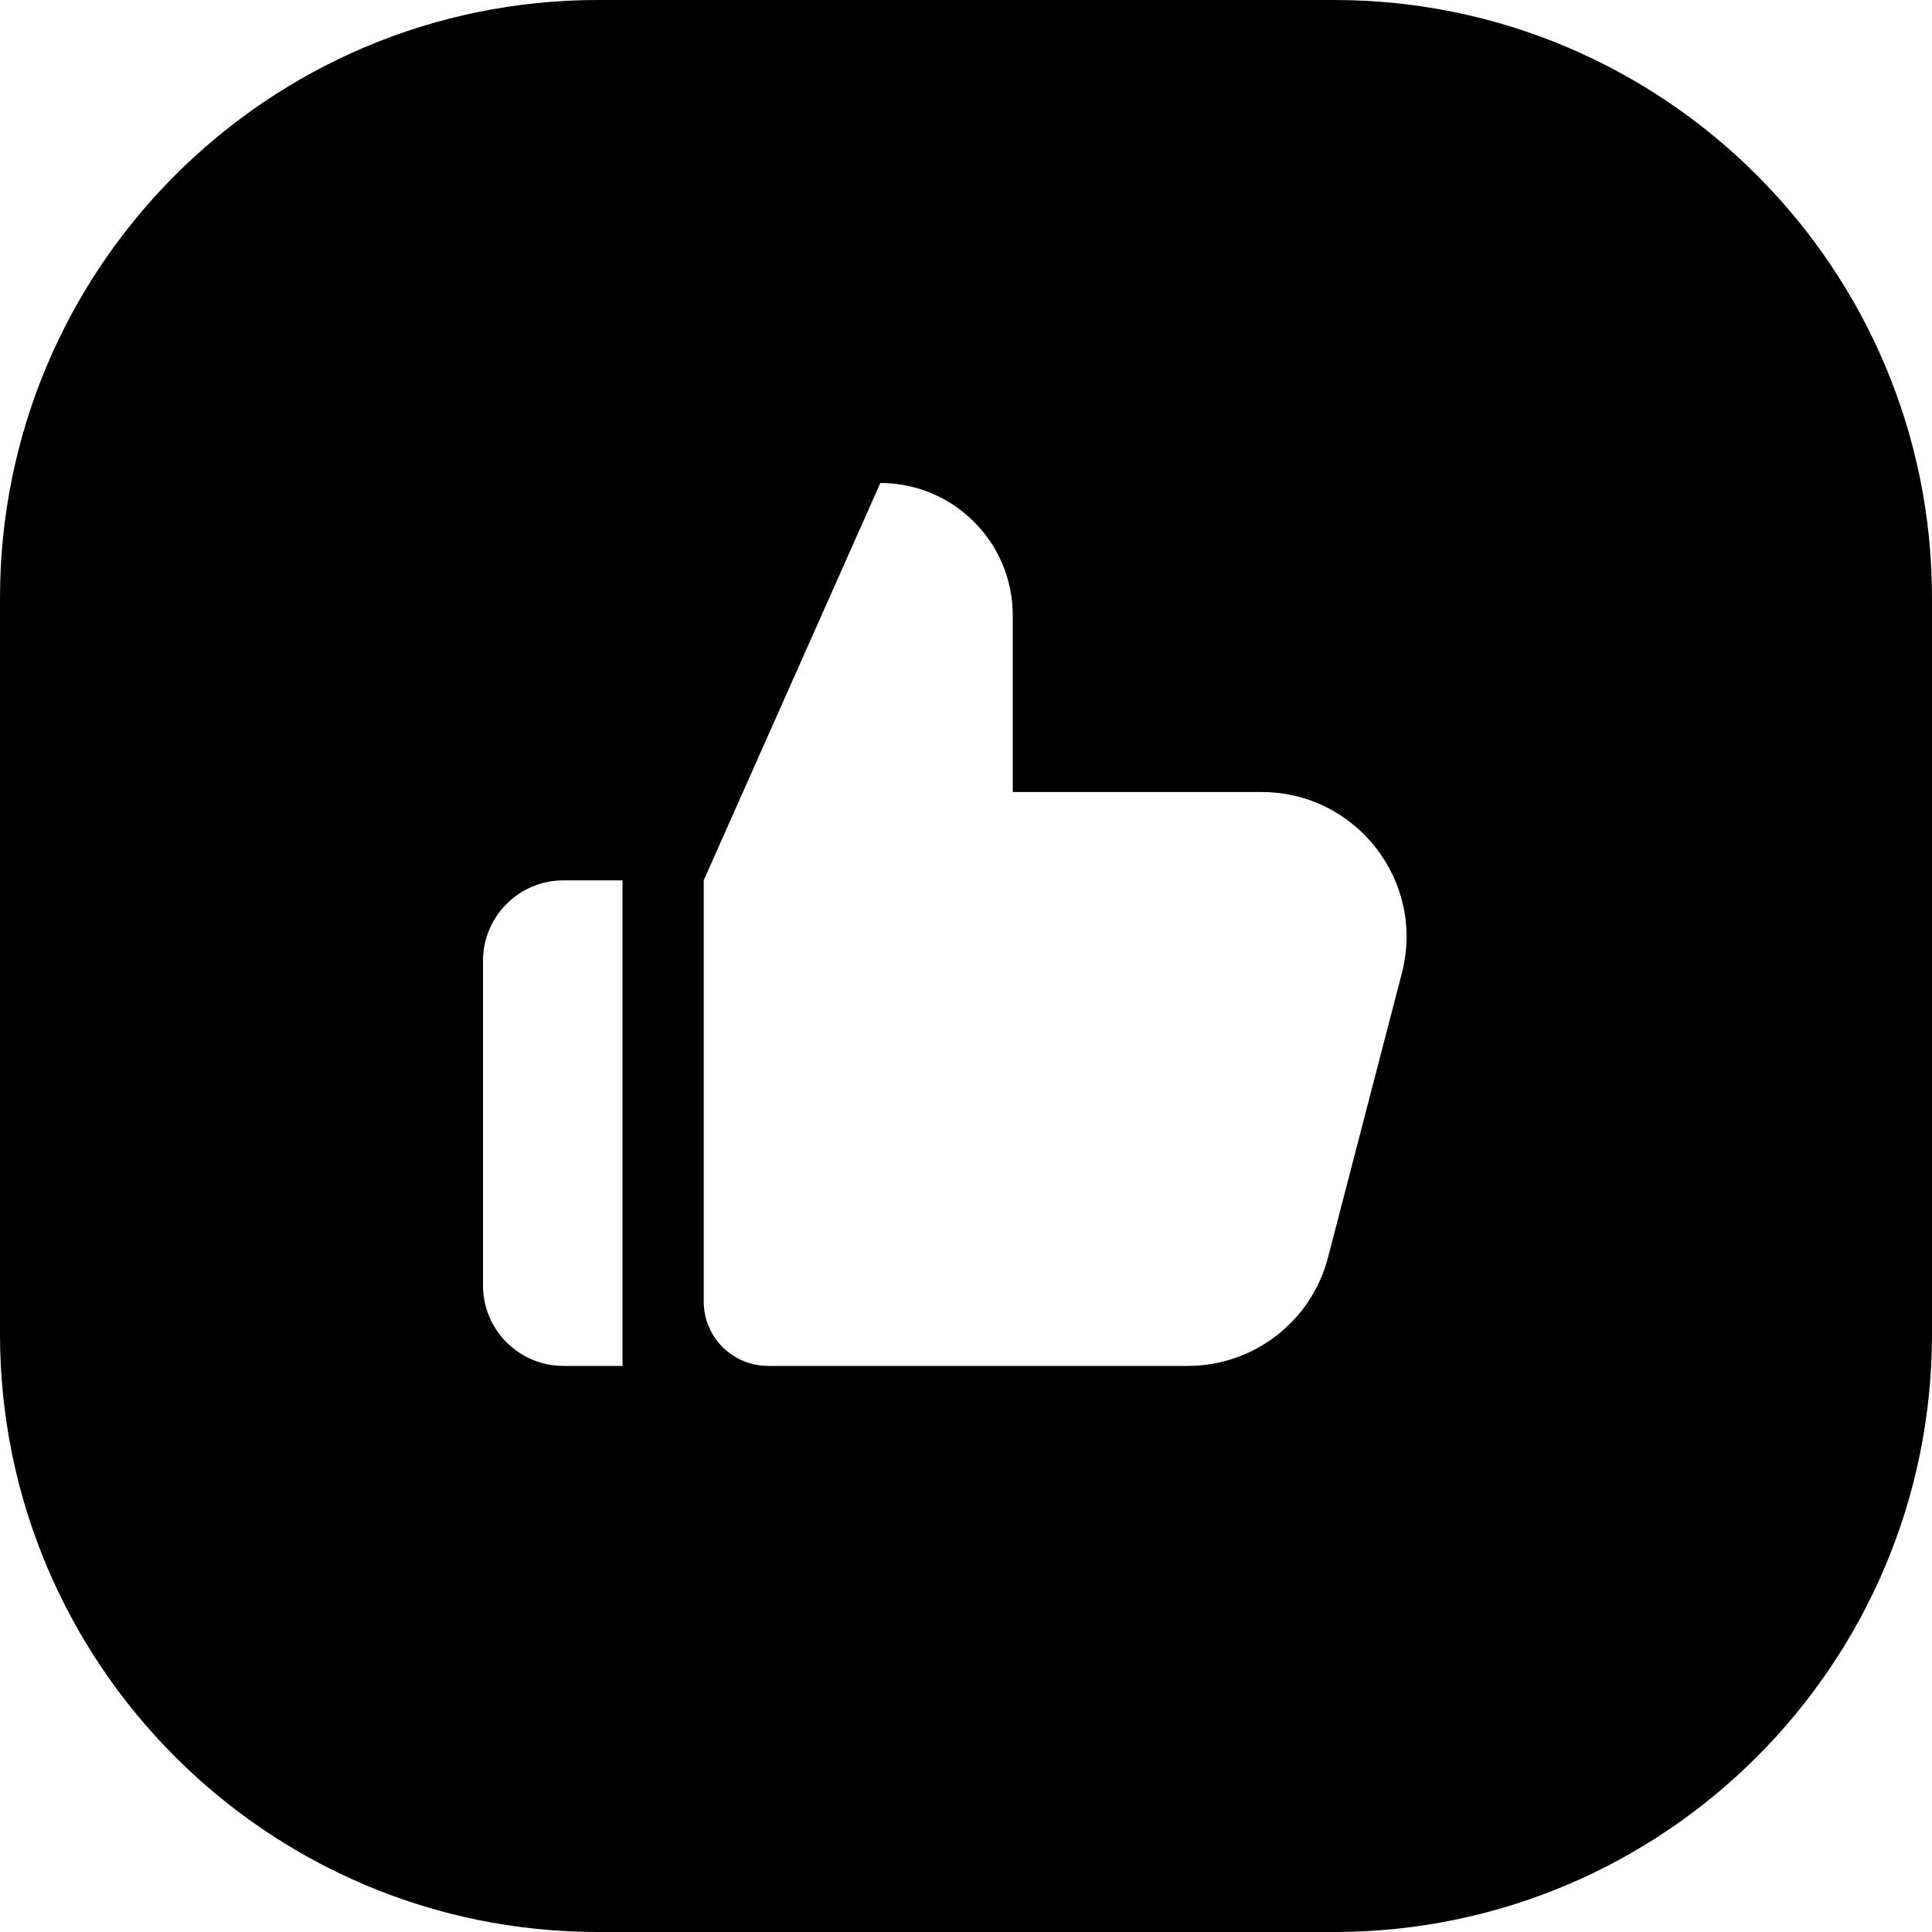 <svg width="24" height="24" viewBox="0 0 24 24" fill="none" xmlns="http://www.w3.org/2000/svg">
<path d="M16.571 0H7.429C3.326 0 0 3.326 0 7.429V16.571C0 20.674 3.326 24 7.429 24H16.571C20.674 24 24 20.674 24 16.571V7.429C24 3.326 20.674 0 16.571 0ZM12.581 9.839H15.672C16.85 9.839 17.711 10.951 17.414 12.091L16.497 15.621C16.291 16.414 15.575 16.968 14.755 16.968H9.542C9.1 16.968 8.742 16.61 8.742 16.168V10.935L10.936 6C11.844 6 12.581 6.736 12.581 7.645V9.839ZM7 16.968C6.448 16.968 6 16.52 6 15.968V11.936C6 11.384 6.448 10.936 7 10.936H7.733V16.968H7Z" fill="black"/>
</svg>
